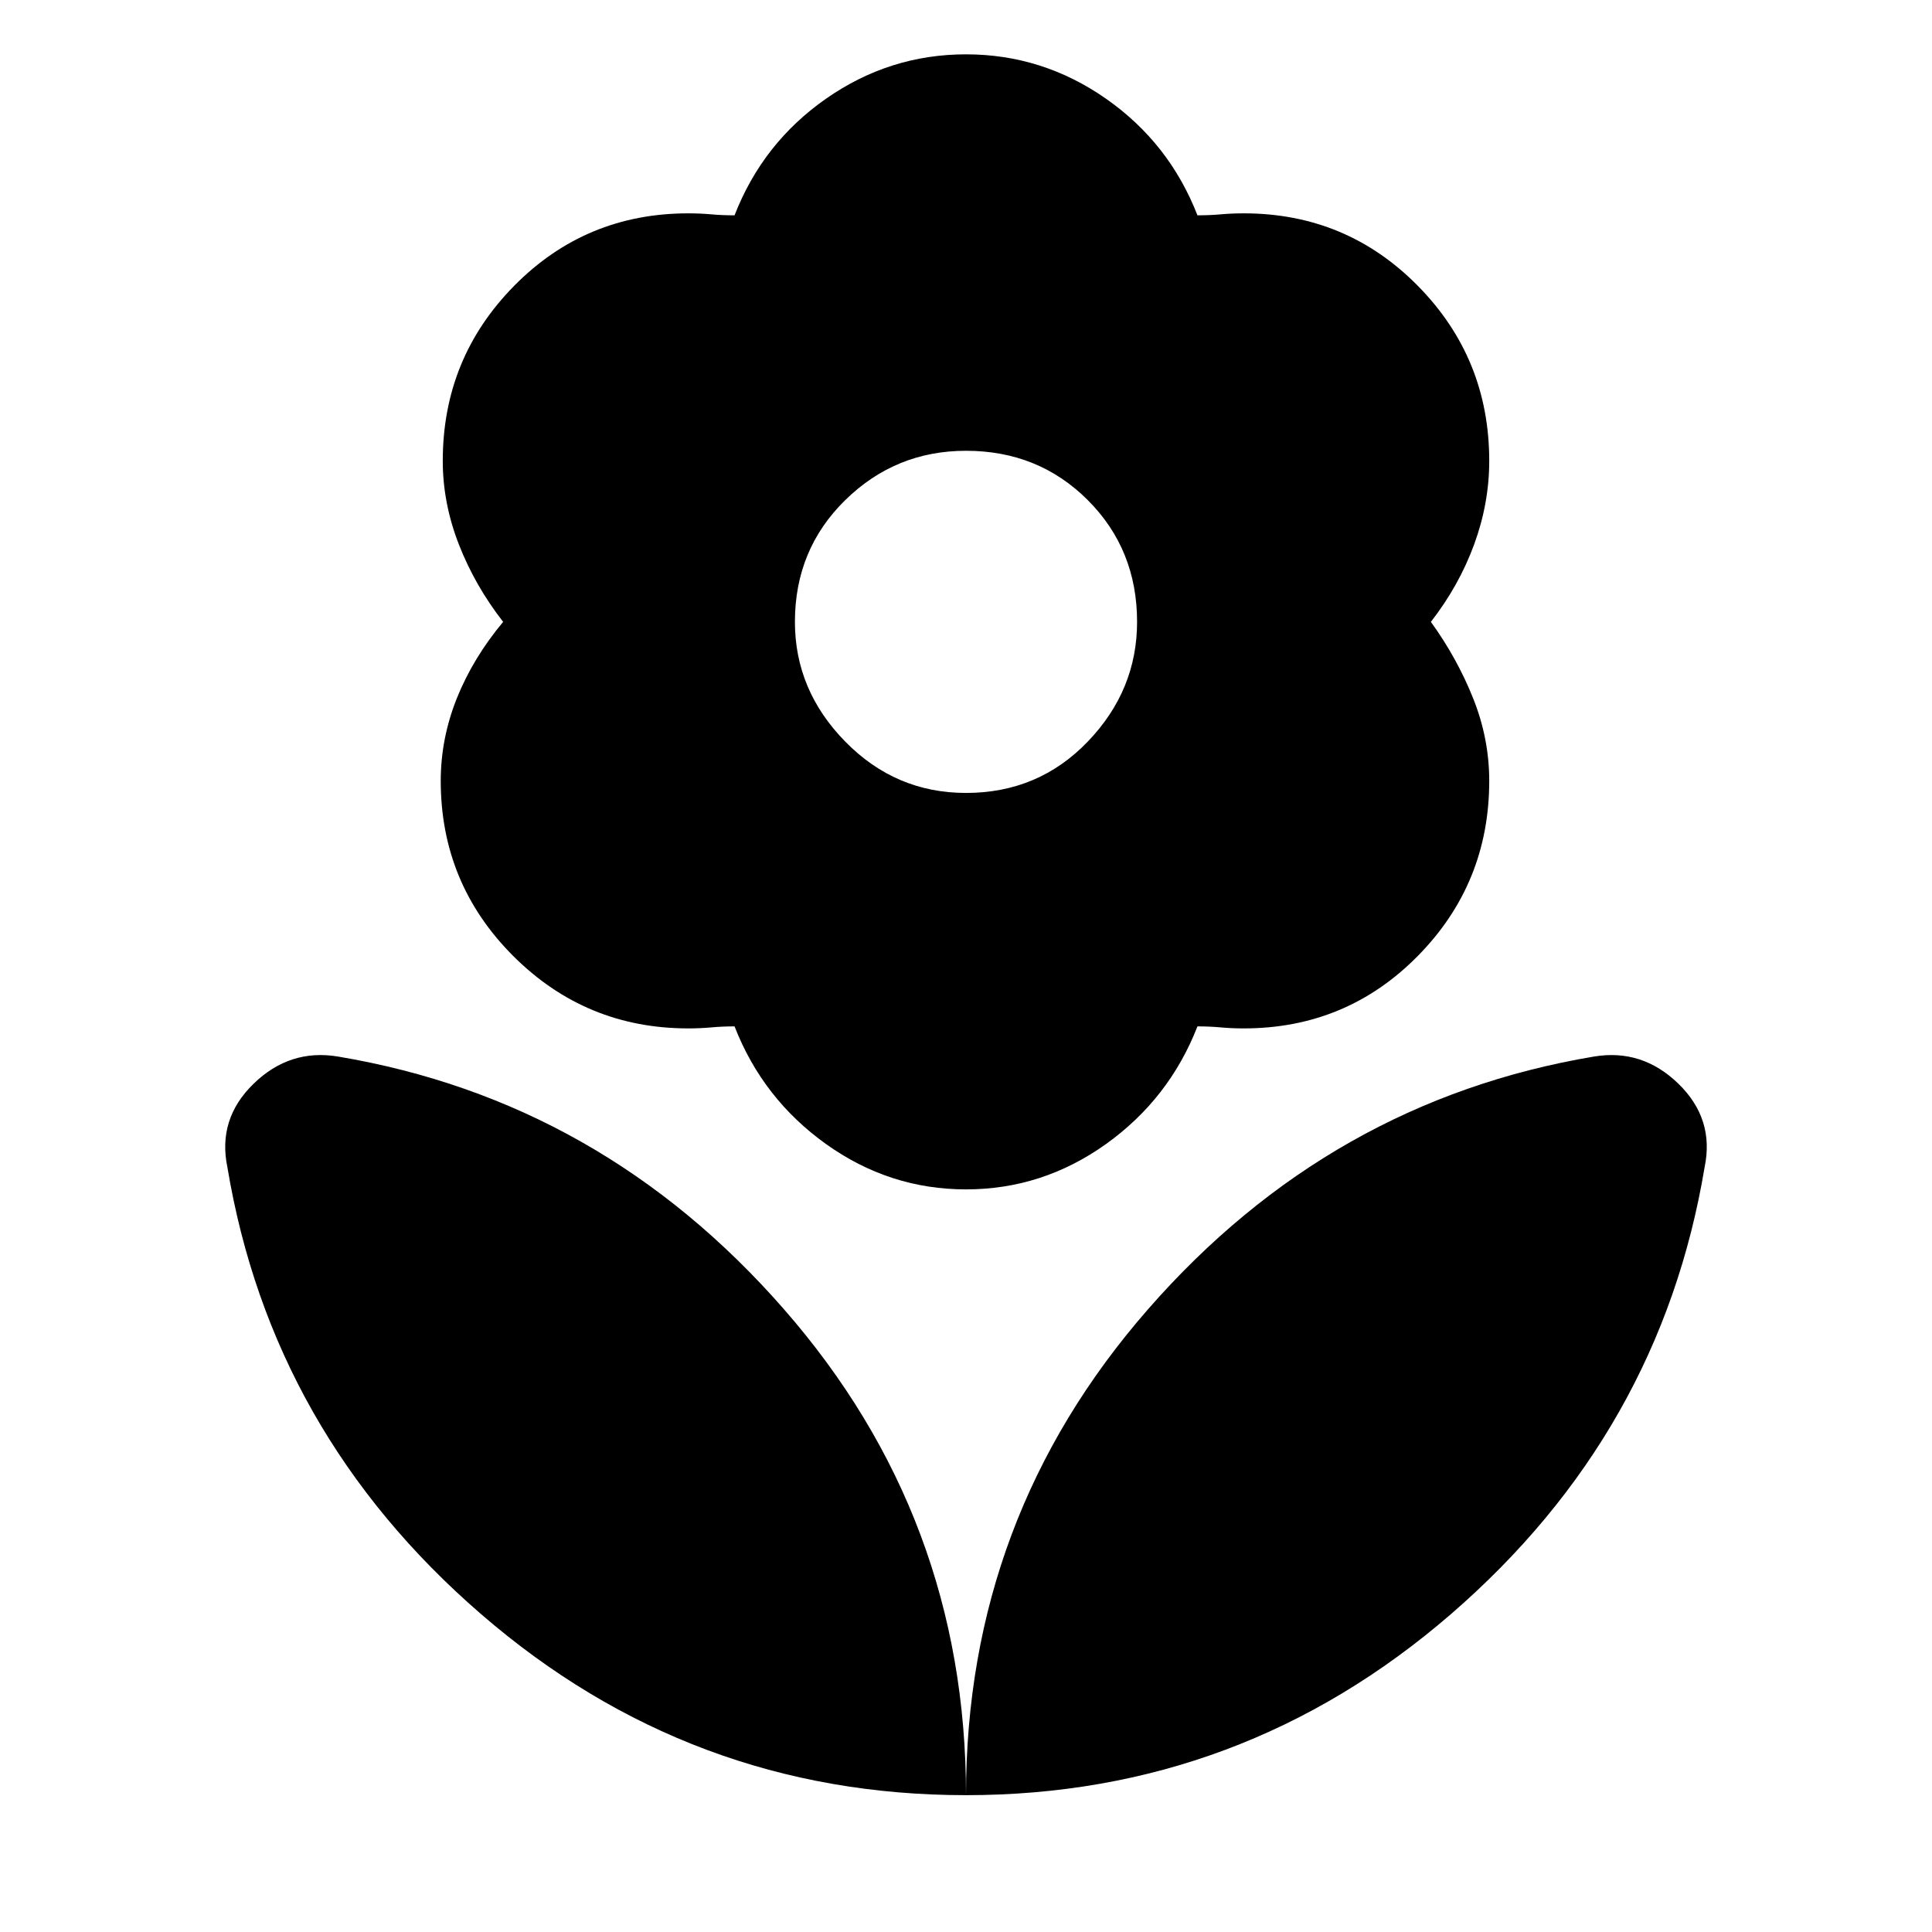 <svg xmlns="http://www.w3.org/2000/svg" height="40" width="40"><path d="M20 37.167Q20 31.417 23.771 27.104Q27.542 22.792 33 21.875Q34 21.708 34.75 22.438Q35.5 23.167 35.292 24.167Q34.375 29.667 30.042 33.417Q25.708 37.167 20 37.167ZM20 37.167Q20 31.417 16.229 27.104Q12.458 22.792 7 21.875Q6 21.708 5.25 22.438Q4.5 23.167 4.708 24.167Q5.625 29.667 9.958 33.417Q14.292 37.167 20 37.167ZM20 16.417Q21.5 16.417 22.521 15.354Q23.542 14.292 23.542 12.875Q23.542 11.375 22.521 10.354Q21.5 9.333 20 9.333Q18.542 9.333 17.5 10.354Q16.458 11.375 16.458 12.875Q16.458 14.292 17.5 15.354Q18.542 16.417 20 16.417ZM20 24.625Q18.417 24.625 17.104 23.688Q15.792 22.75 15.208 21.25Q14.958 21.25 14.729 21.271Q14.5 21.292 14.25 21.292Q12.125 21.292 10.625 19.792Q9.125 18.292 9.125 16.167Q9.125 15.292 9.458 14.458Q9.792 13.625 10.417 12.875Q9.833 12.125 9.5 11.271Q9.167 10.417 9.167 9.542Q9.167 7.417 10.646 5.917Q12.125 4.417 14.25 4.417Q14.5 4.417 14.729 4.438Q14.958 4.458 15.208 4.458Q15.792 2.958 17.104 2.042Q18.417 1.125 20 1.125Q21.583 1.125 22.896 2.042Q24.208 2.958 24.792 4.458Q25.042 4.458 25.271 4.438Q25.5 4.417 25.75 4.417Q27.875 4.417 29.354 5.917Q30.833 7.417 30.833 9.542Q30.833 10.417 30.521 11.271Q30.208 12.125 29.625 12.875Q30.167 13.625 30.5 14.458Q30.833 15.292 30.833 16.167Q30.833 18.292 29.354 19.792Q27.875 21.292 25.75 21.292Q25.5 21.292 25.271 21.271Q25.042 21.25 24.792 21.25Q24.208 22.75 22.896 23.688Q21.583 24.625 20 24.625Z"/></svg>